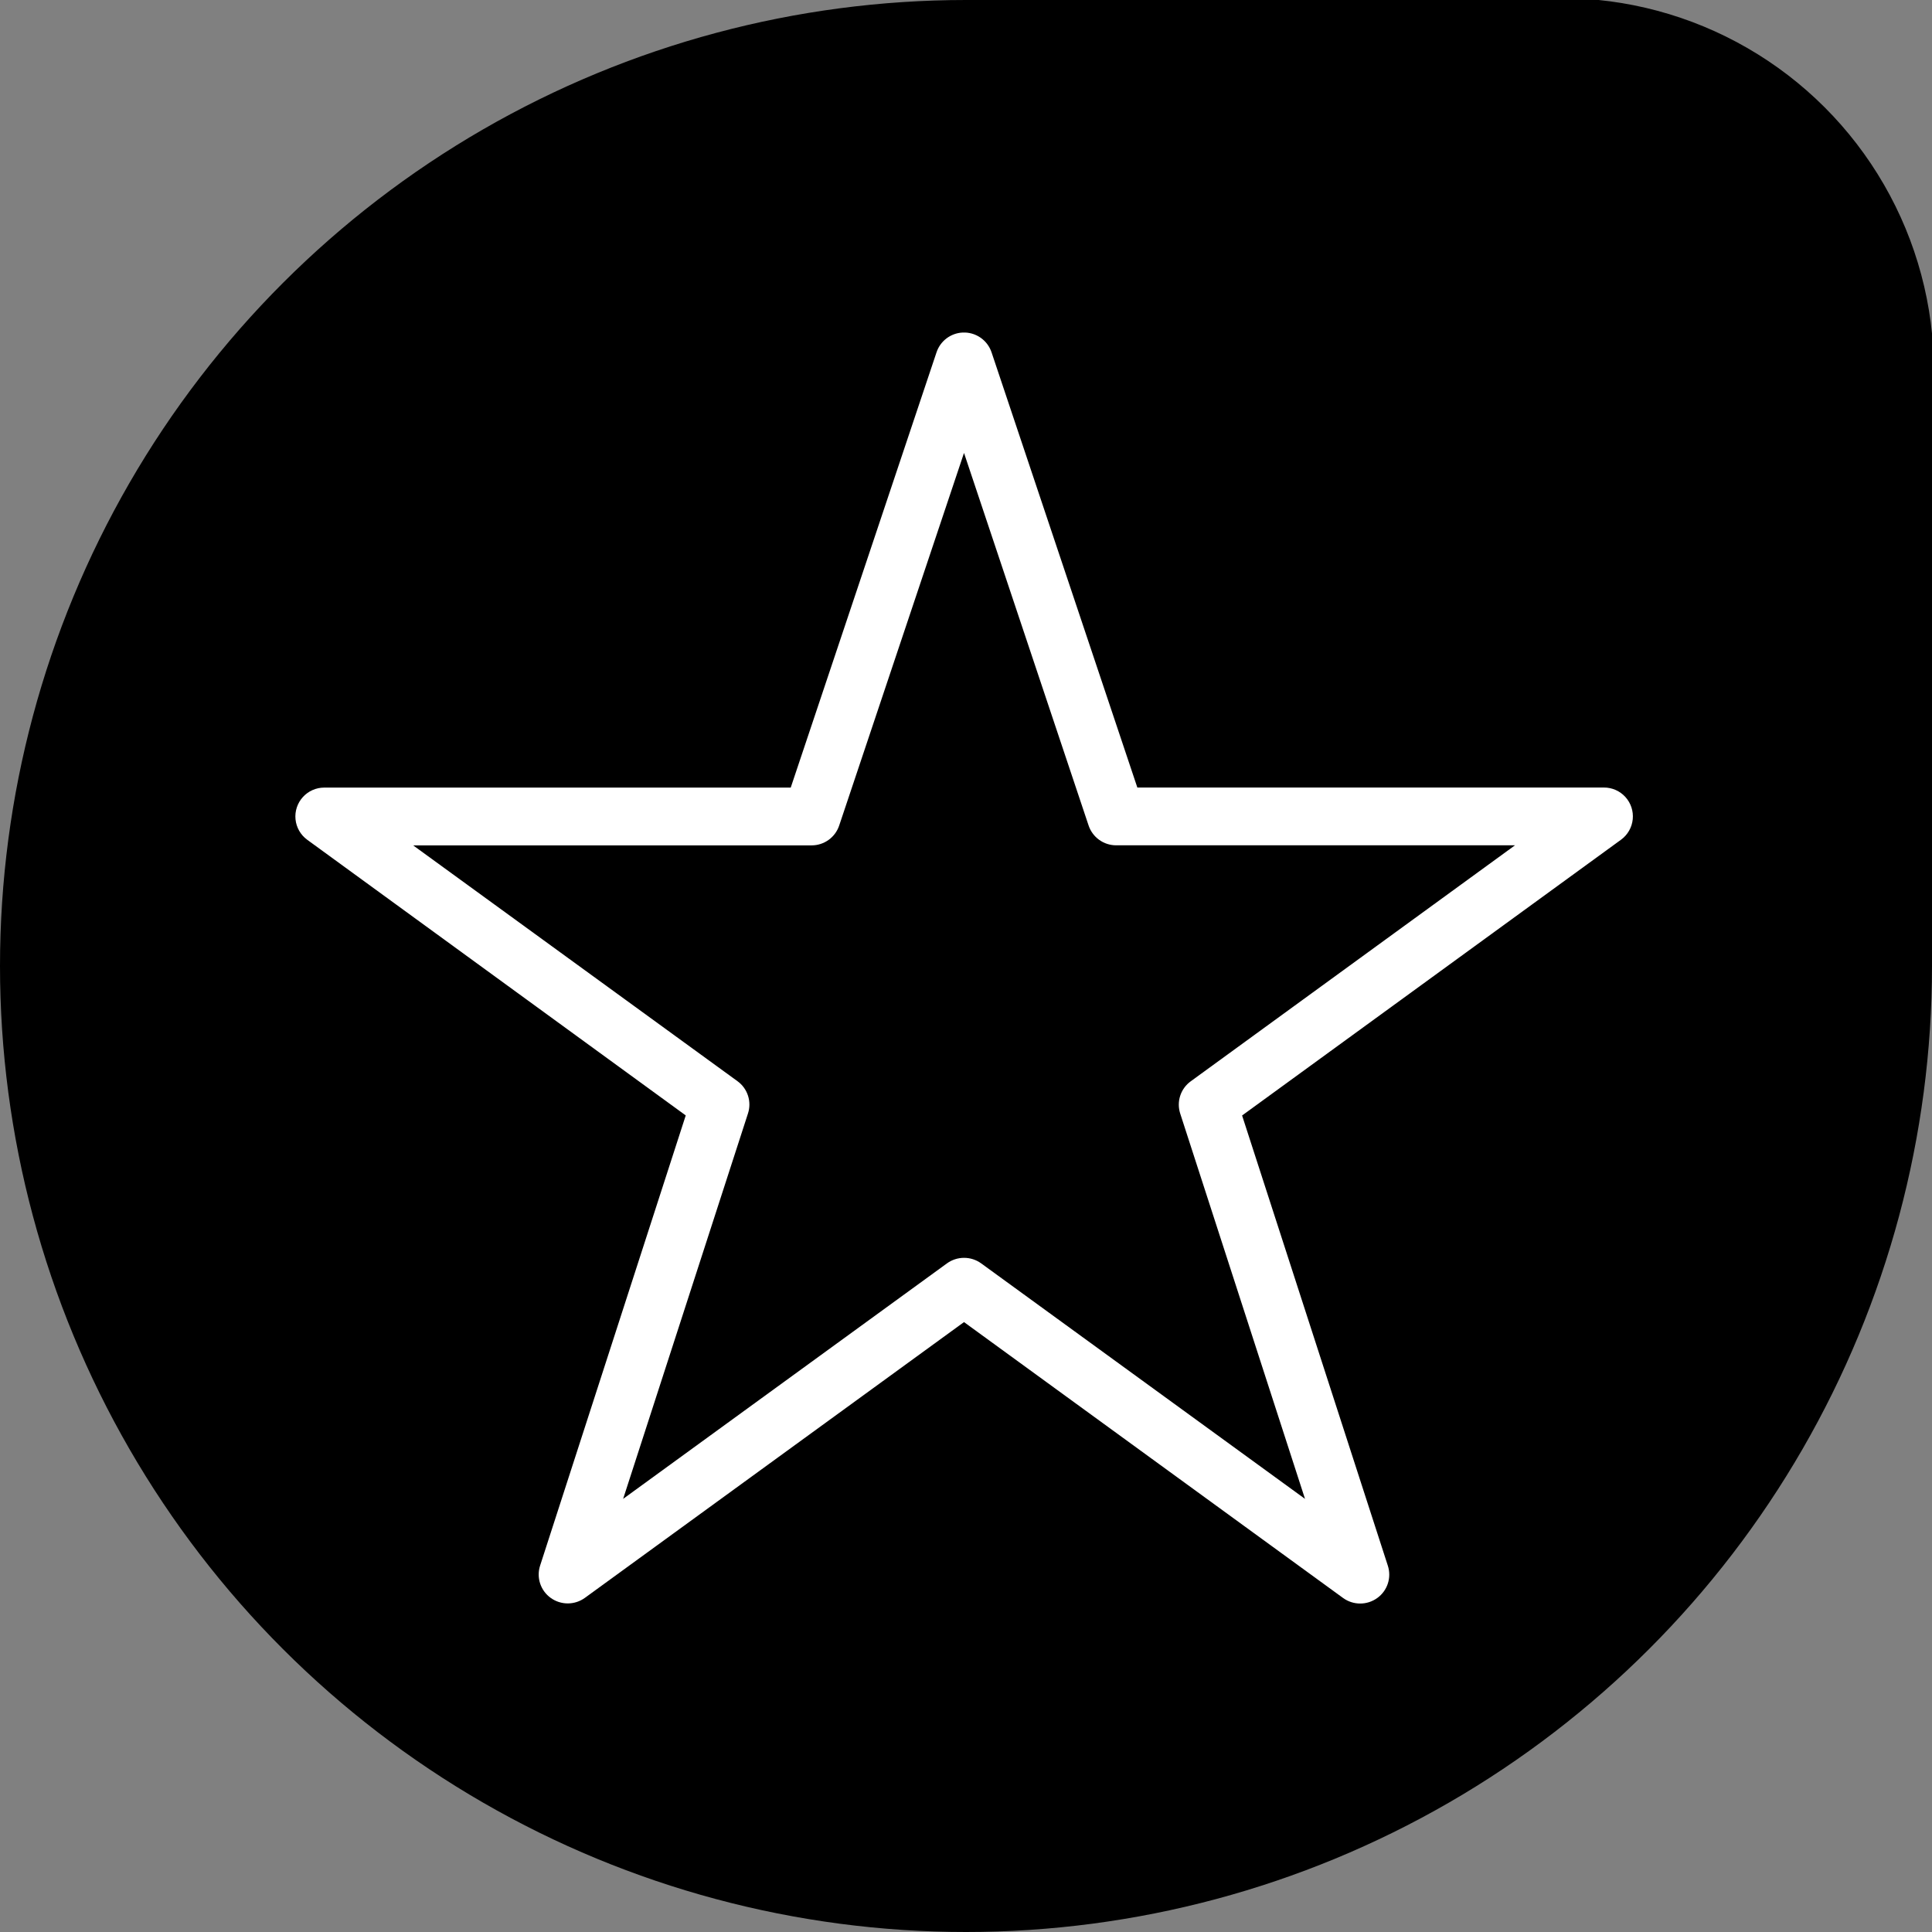 <svg xmlns="http://www.w3.org/2000/svg" xmlns:xlink="http://www.w3.org/1999/xlink" width="32" height="32" viewBox="0 0 32 32">
  <rect x="0" y="0" width="32" height="32" fill="#808080" stroke="none"/>
  <defs>
    <clipPath id="clip-path">
      <path id="Rectangle_2" data-name="Rectangle 2" d="M16,0H32a0,0,0,0,1,0,0V16A16,16,0,0,1,16,32h0A16,16,0,0,1,0,16v0A16,16,0,0,1,16,0Z" transform="translate(731.093 203.005)" fill="#fff"/>
    </clipPath>
    <clipPath id="clip-path-2">
      <path id="Path_5" data-name="Path 5" d="M889.785,0V494.325H0V0Z"/>
    </clipPath>
    <clipPath id="clip-path-3">
      <path id="Path_2" data-name="Path 2" d="M25.952,0a6.179,6.179,0,0,1,6.179,6.179V25.952a6.179,6.179,0,0,1-6.179,6.179H6.179A6.179,6.179,0,0,1,0,25.952V6.179A6.179,6.179,0,0,1,6.179,0Z" transform="translate(0 0)"/>
    </clipPath>
    <clipPath id="clip-path-4">
      <path id="Path_4" data-name="Path 4" d="M11.056,0a.481.481,0,0,1,.481.33l2.414,7.206H21.68a.478.478,0,0,1,.284.863l-6.278,4.569L18.1,20.425a.477.477,0,0,1-.175.535.483.483,0,0,1-.566,0L11.08,16.39,4.8,20.958a.483.483,0,0,1-.566,0,.477.477,0,0,1-.175-.535l2.412-7.456L.2,8.4a.478.478,0,0,1,.284-.863H8.21L10.624.33A.48.48,0,0,1,11.056,0Zm.024,1.994L9.013,8.164a.481.481,0,0,1-.457.33h-6.6L7.328,12.4a.477.477,0,0,1,.174.534L5.434,19.318l5.363-3.9a.483.483,0,0,1,.568,0l5.363,3.9-2.067-6.382a.477.477,0,0,1,.174-.534l5.371-3.909H13.6a.481.481,0,0,1-.457-.33Z" transform="translate(0)"/>
    </clipPath>
  </defs>
  <g id="Mask_Group_1" data-name="Mask Group 1" transform="translate(-731.093 -203.005)" clip-path="url(#clip-path)">
    <g id="logo" transform="translate(700.099 185.054)">
      <g id="Group_6" data-name="Group 6" clip-path="url(#clip-path-2)">
        <g id="Group_5" data-name="Group 5" transform="translate(30.895 17.919)">
          <g id="Group_1" data-name="Group 1" transform="translate(0 0)" clip-path="url(#clip-path-3)">
            <path id="Path_1" data-name="Path 1" d="M0,0H32.131V32.131H0Z" transform="translate(0 0)"/>
          </g>
          <g id="Group_4" data-name="Group 4" transform="translate(4.986 5.54)">
            <g id="Group_3" data-name="Group 3" transform="translate(0 0)">
              <g id="Group_2" data-name="Group 2" clip-path="url(#clip-path-4)">
                <path id="Path_3" data-name="Path 3" d="M0,0H22.159V21.051H0Z" transform="translate(0 0)" fill="#fff"/>
              </g>
            </g>
          </g>
        </g>
      </g>
    </g>
  </g>
</svg>
